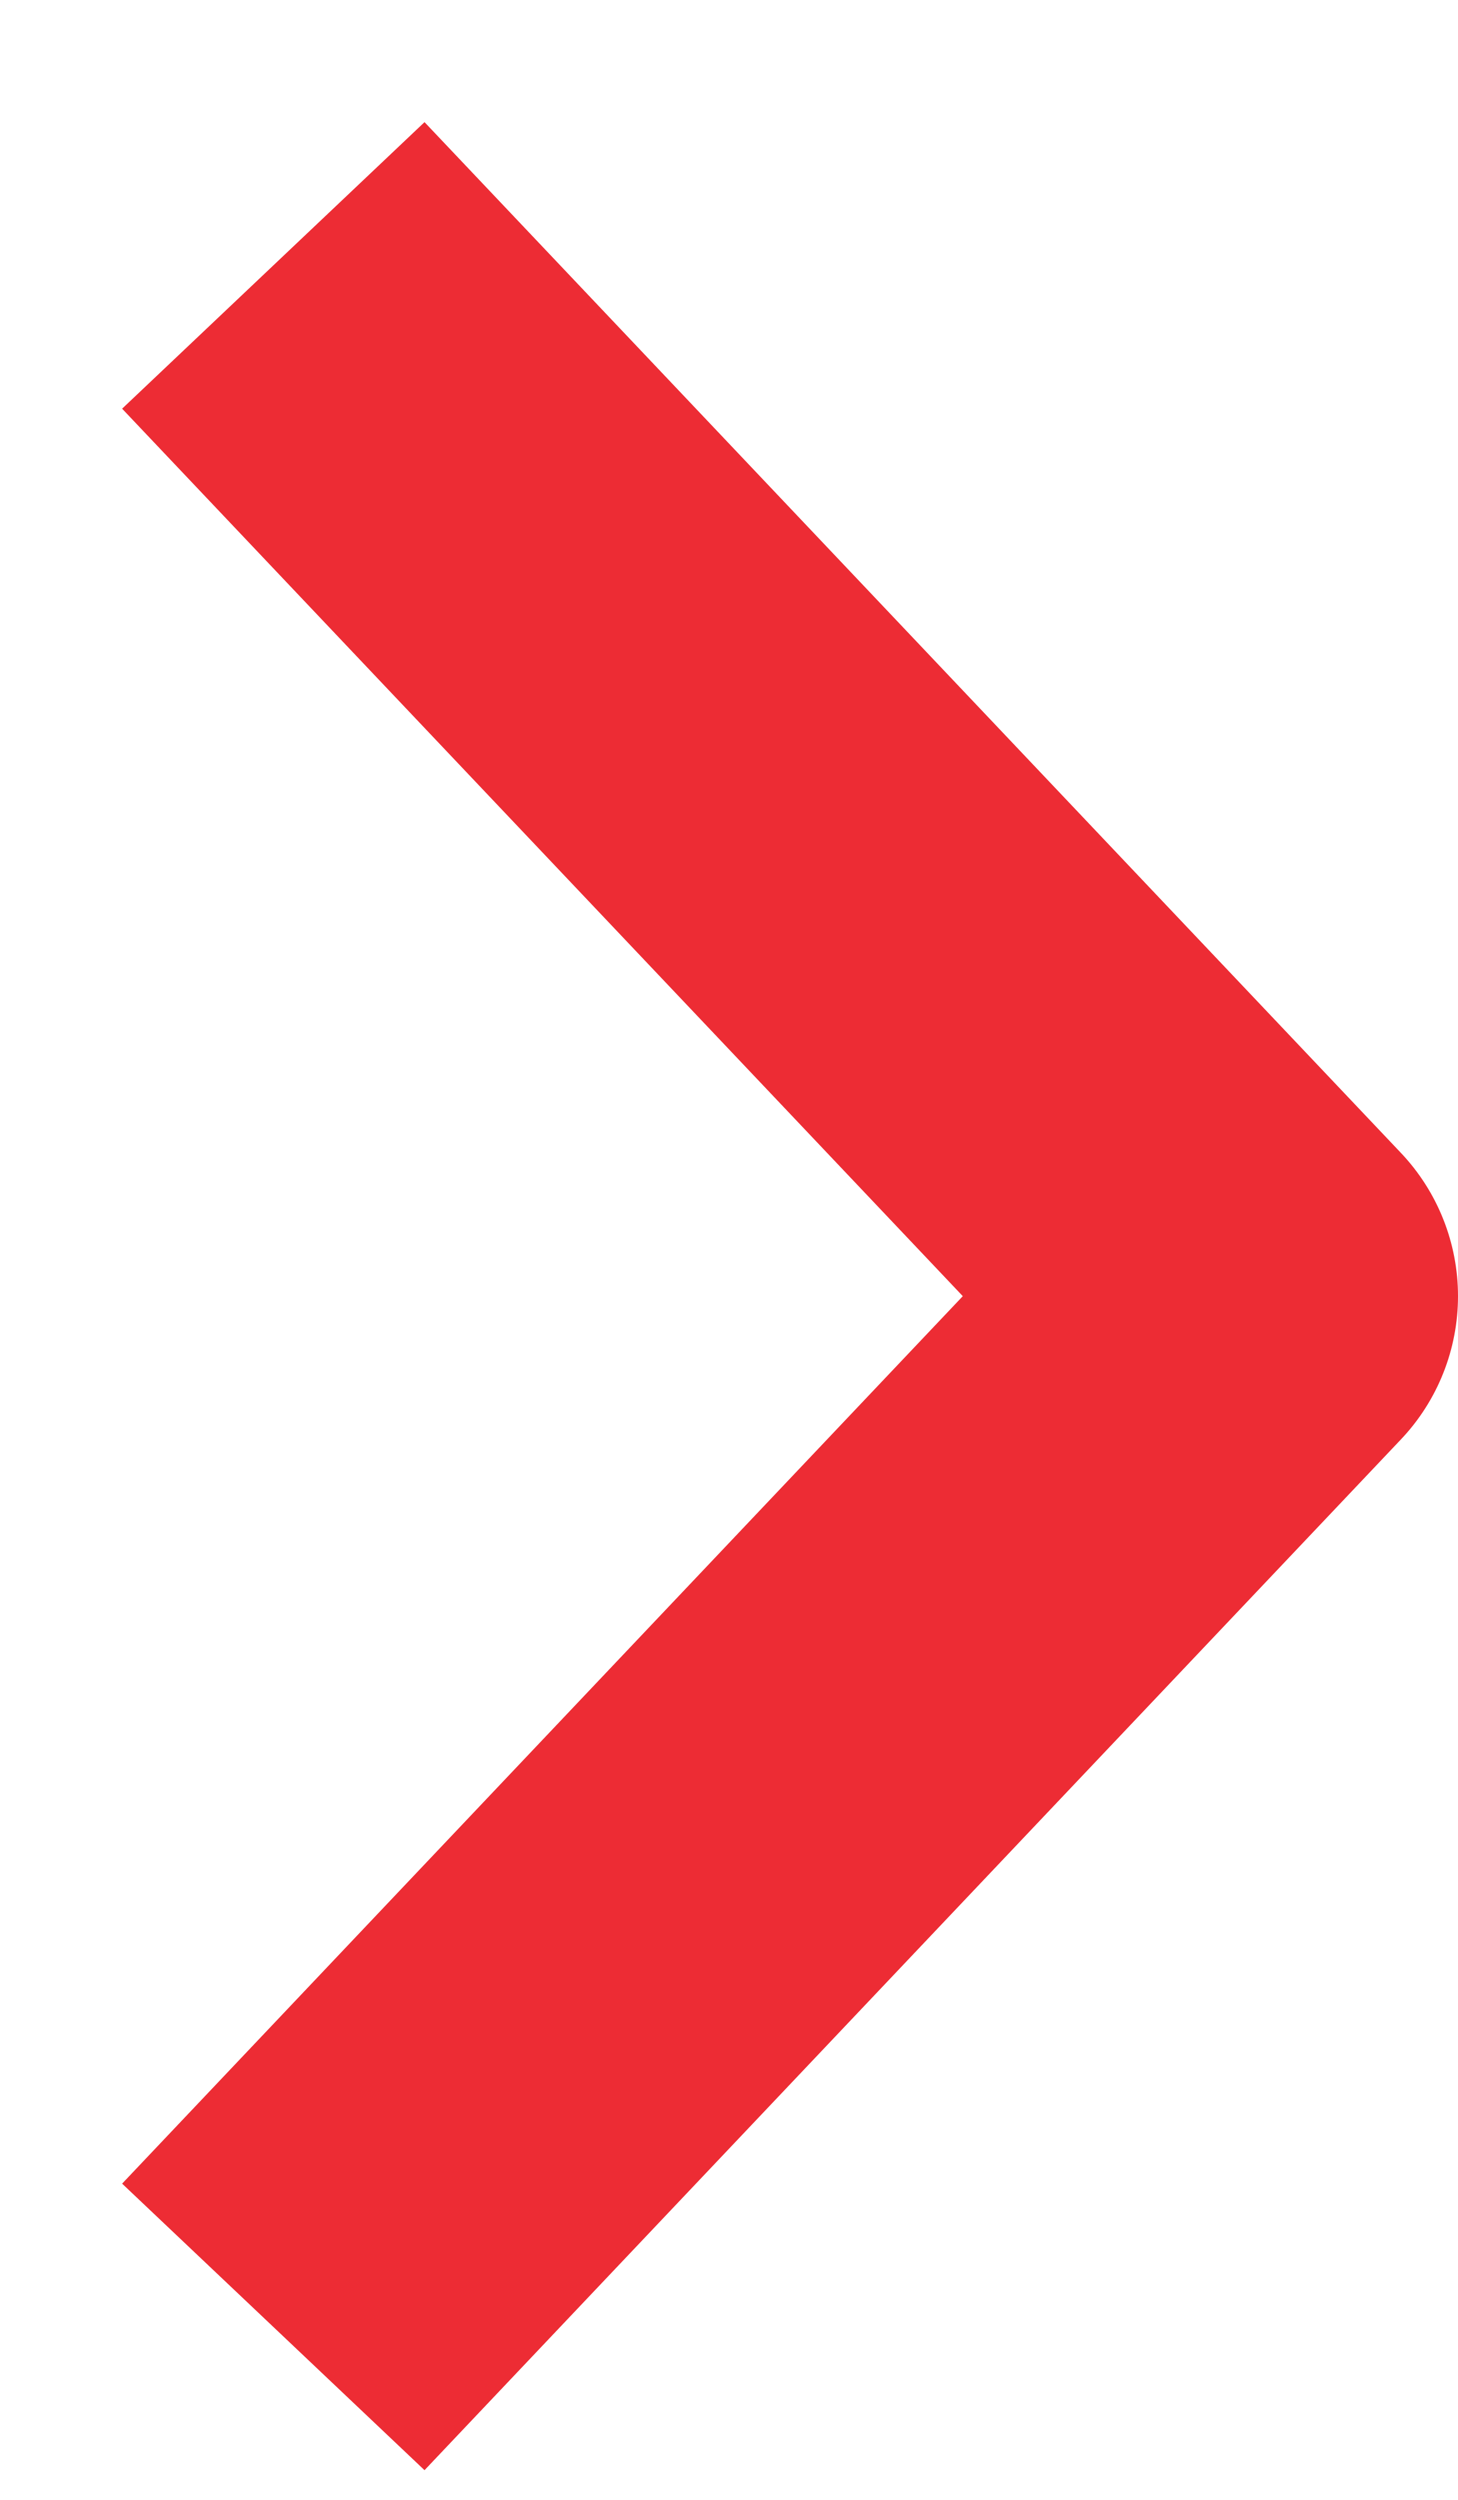 <svg width="7" height="12" viewBox="0 0 7 12" fill="none" xmlns="http://www.w3.org/2000/svg">
<path d="M2 2L6 6.222L2 10.444" stroke="#ED2C34" stroke-width="2" stroke-miterlimit="10" stroke-linecap="square" stroke-linejoin="round"/>
</svg>
